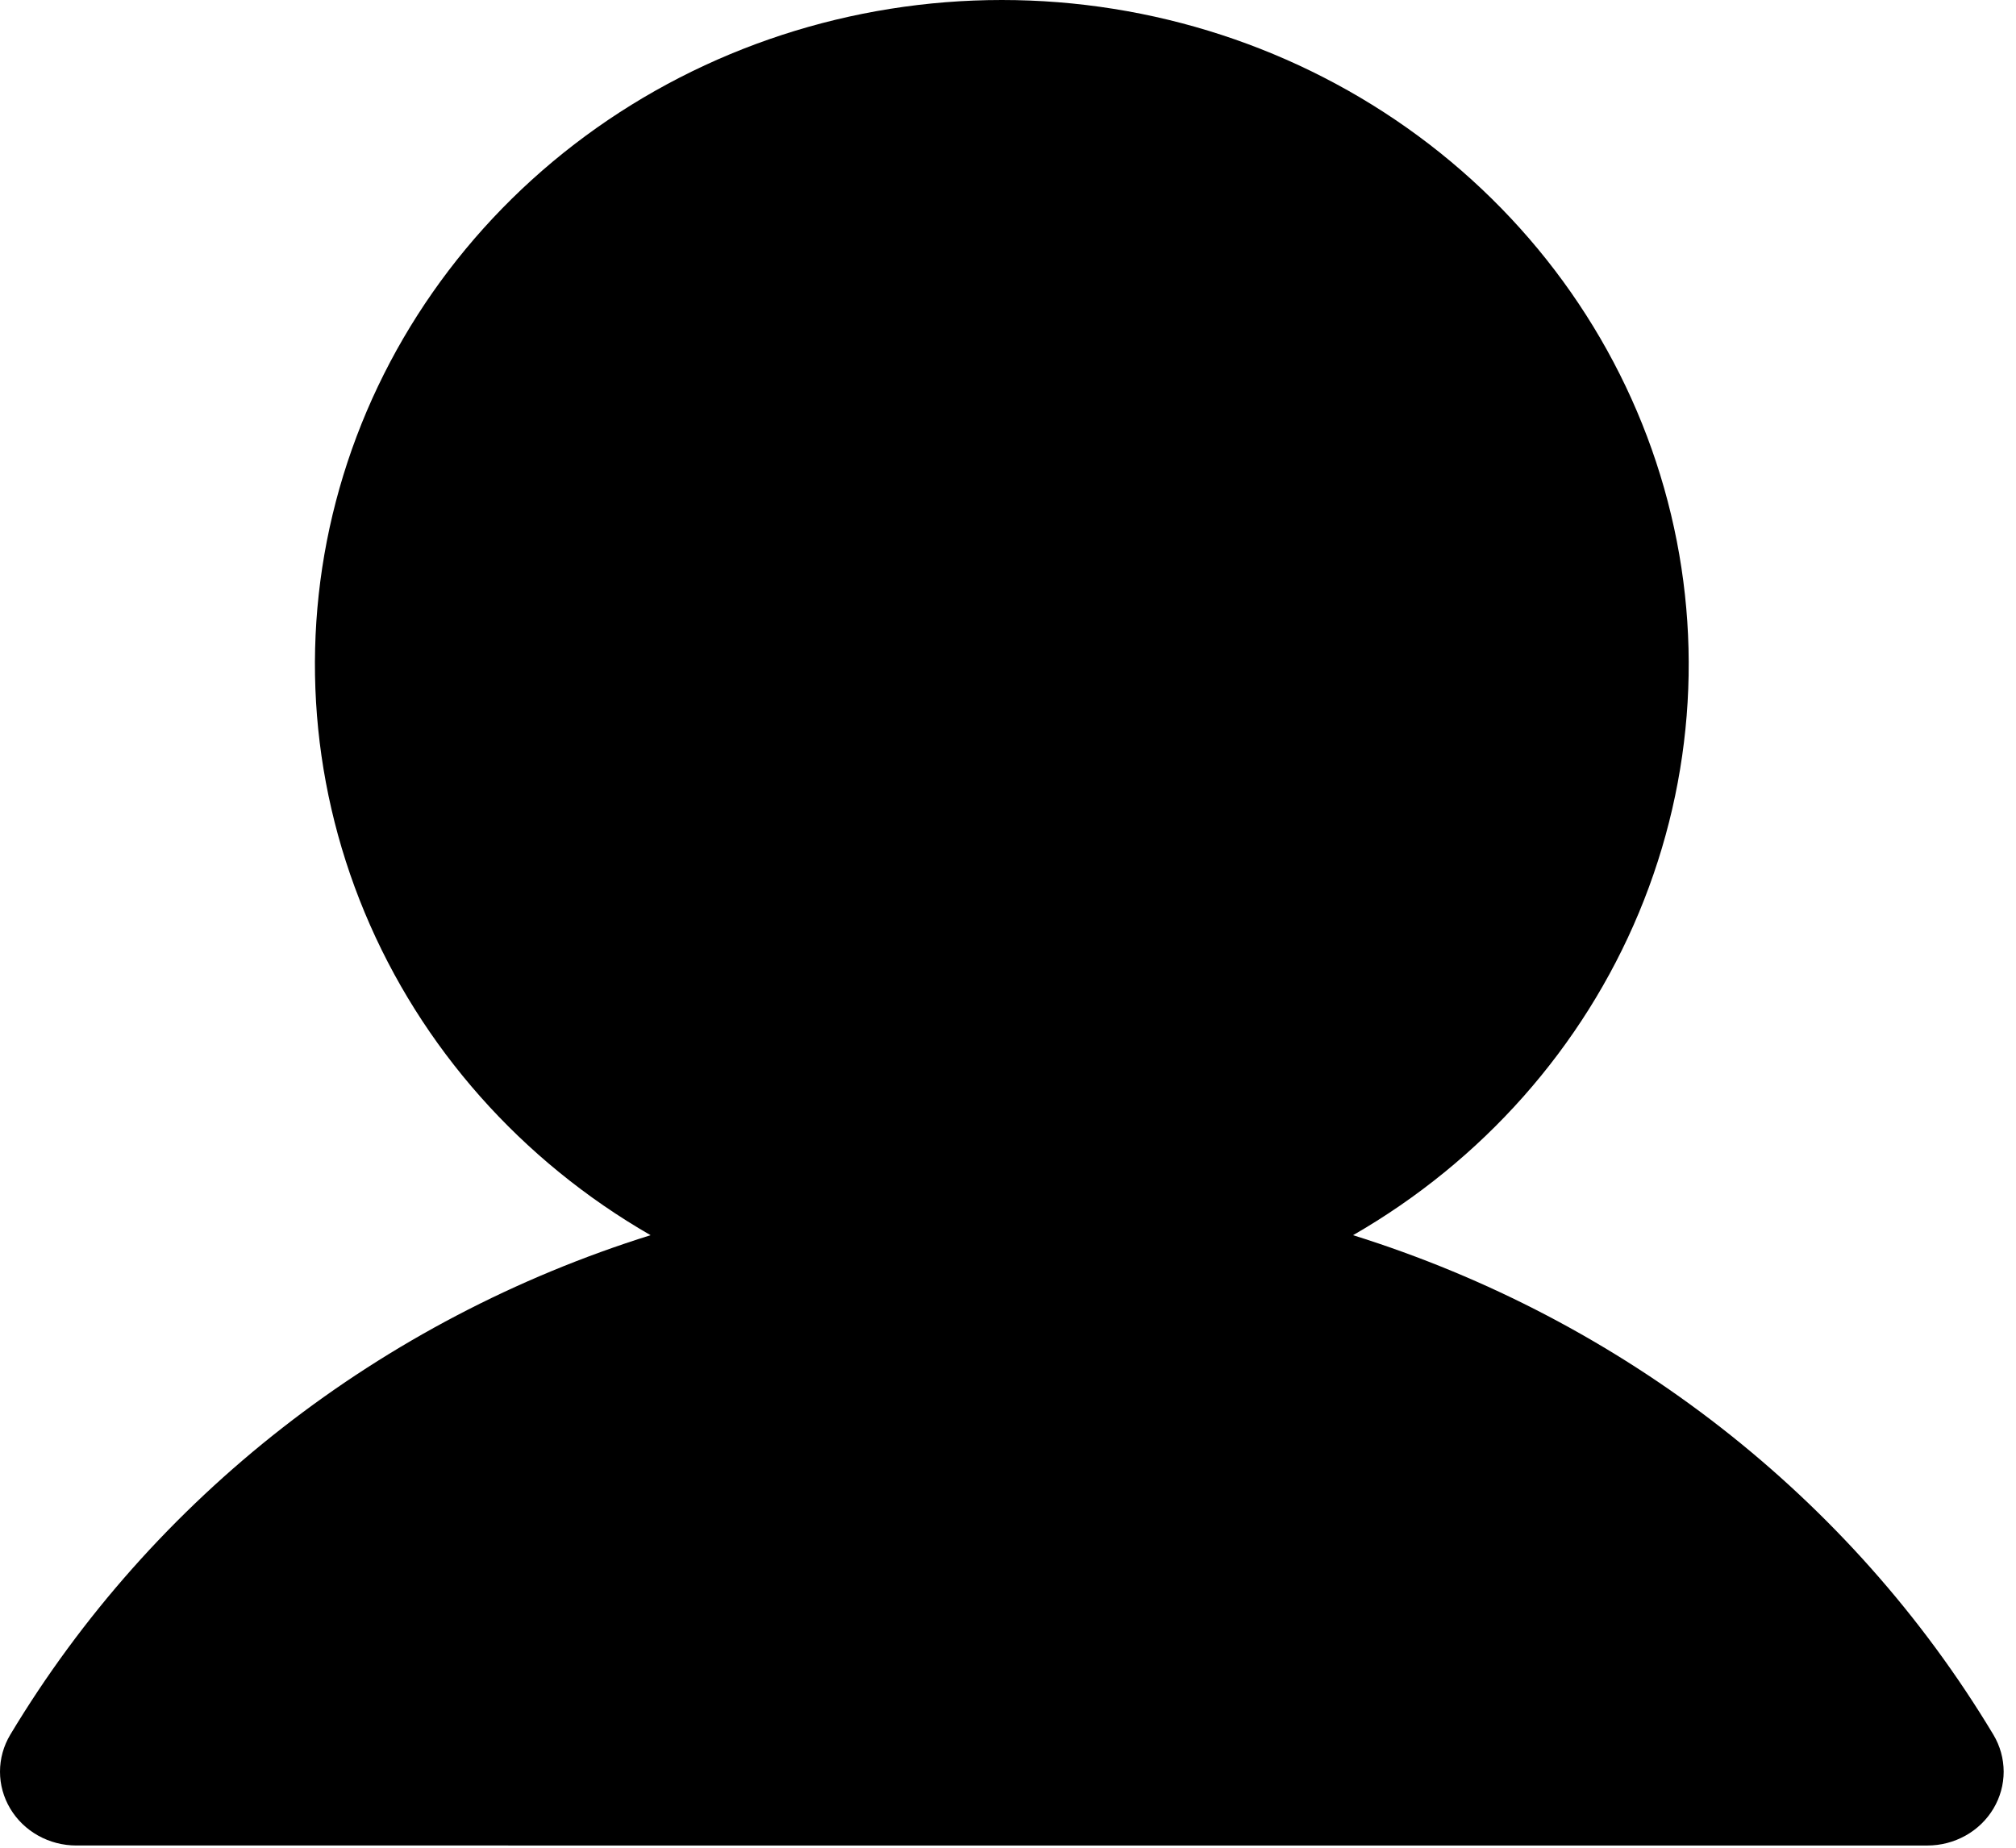 <svg width="120" height="110" viewBox="0 0 120 110" fill="none" xmlns="http://www.w3.org/2000/svg">
<path d="M118.658 107.669C118.259 108.338 117.686 108.893 116.995 109.279C116.304 109.665 115.521 109.868 114.723 109.868L4.543 109.867C3.745 109.867 2.961 109.664 2.271 109.278C1.58 108.892 1.006 108.337 0.608 107.668C0.209 107 -0.001 106.242 1.16103e-06 105.47C0.001 104.698 0.211 103.94 0.611 103.272C9.088 89.151 22.663 78.559 38.725 73.534C31.03 69.105 25.051 62.355 21.706 54.321C18.361 46.287 17.835 37.413 20.209 29.061C22.584 20.71 27.727 13.344 34.849 8.093C41.971 2.843 50.678 0 59.632 0C68.587 0 77.294 2.843 84.416 8.093C91.538 13.344 96.681 20.71 99.055 29.061C101.43 37.413 100.904 46.287 97.559 54.321C94.214 62.355 88.235 69.105 80.539 73.534C96.603 78.559 110.178 89.151 118.655 103.273C119.054 103.941 119.265 104.699 119.266 105.471C119.266 106.243 119.057 107.001 118.658 107.669Z" fill="black"/>
</svg>
